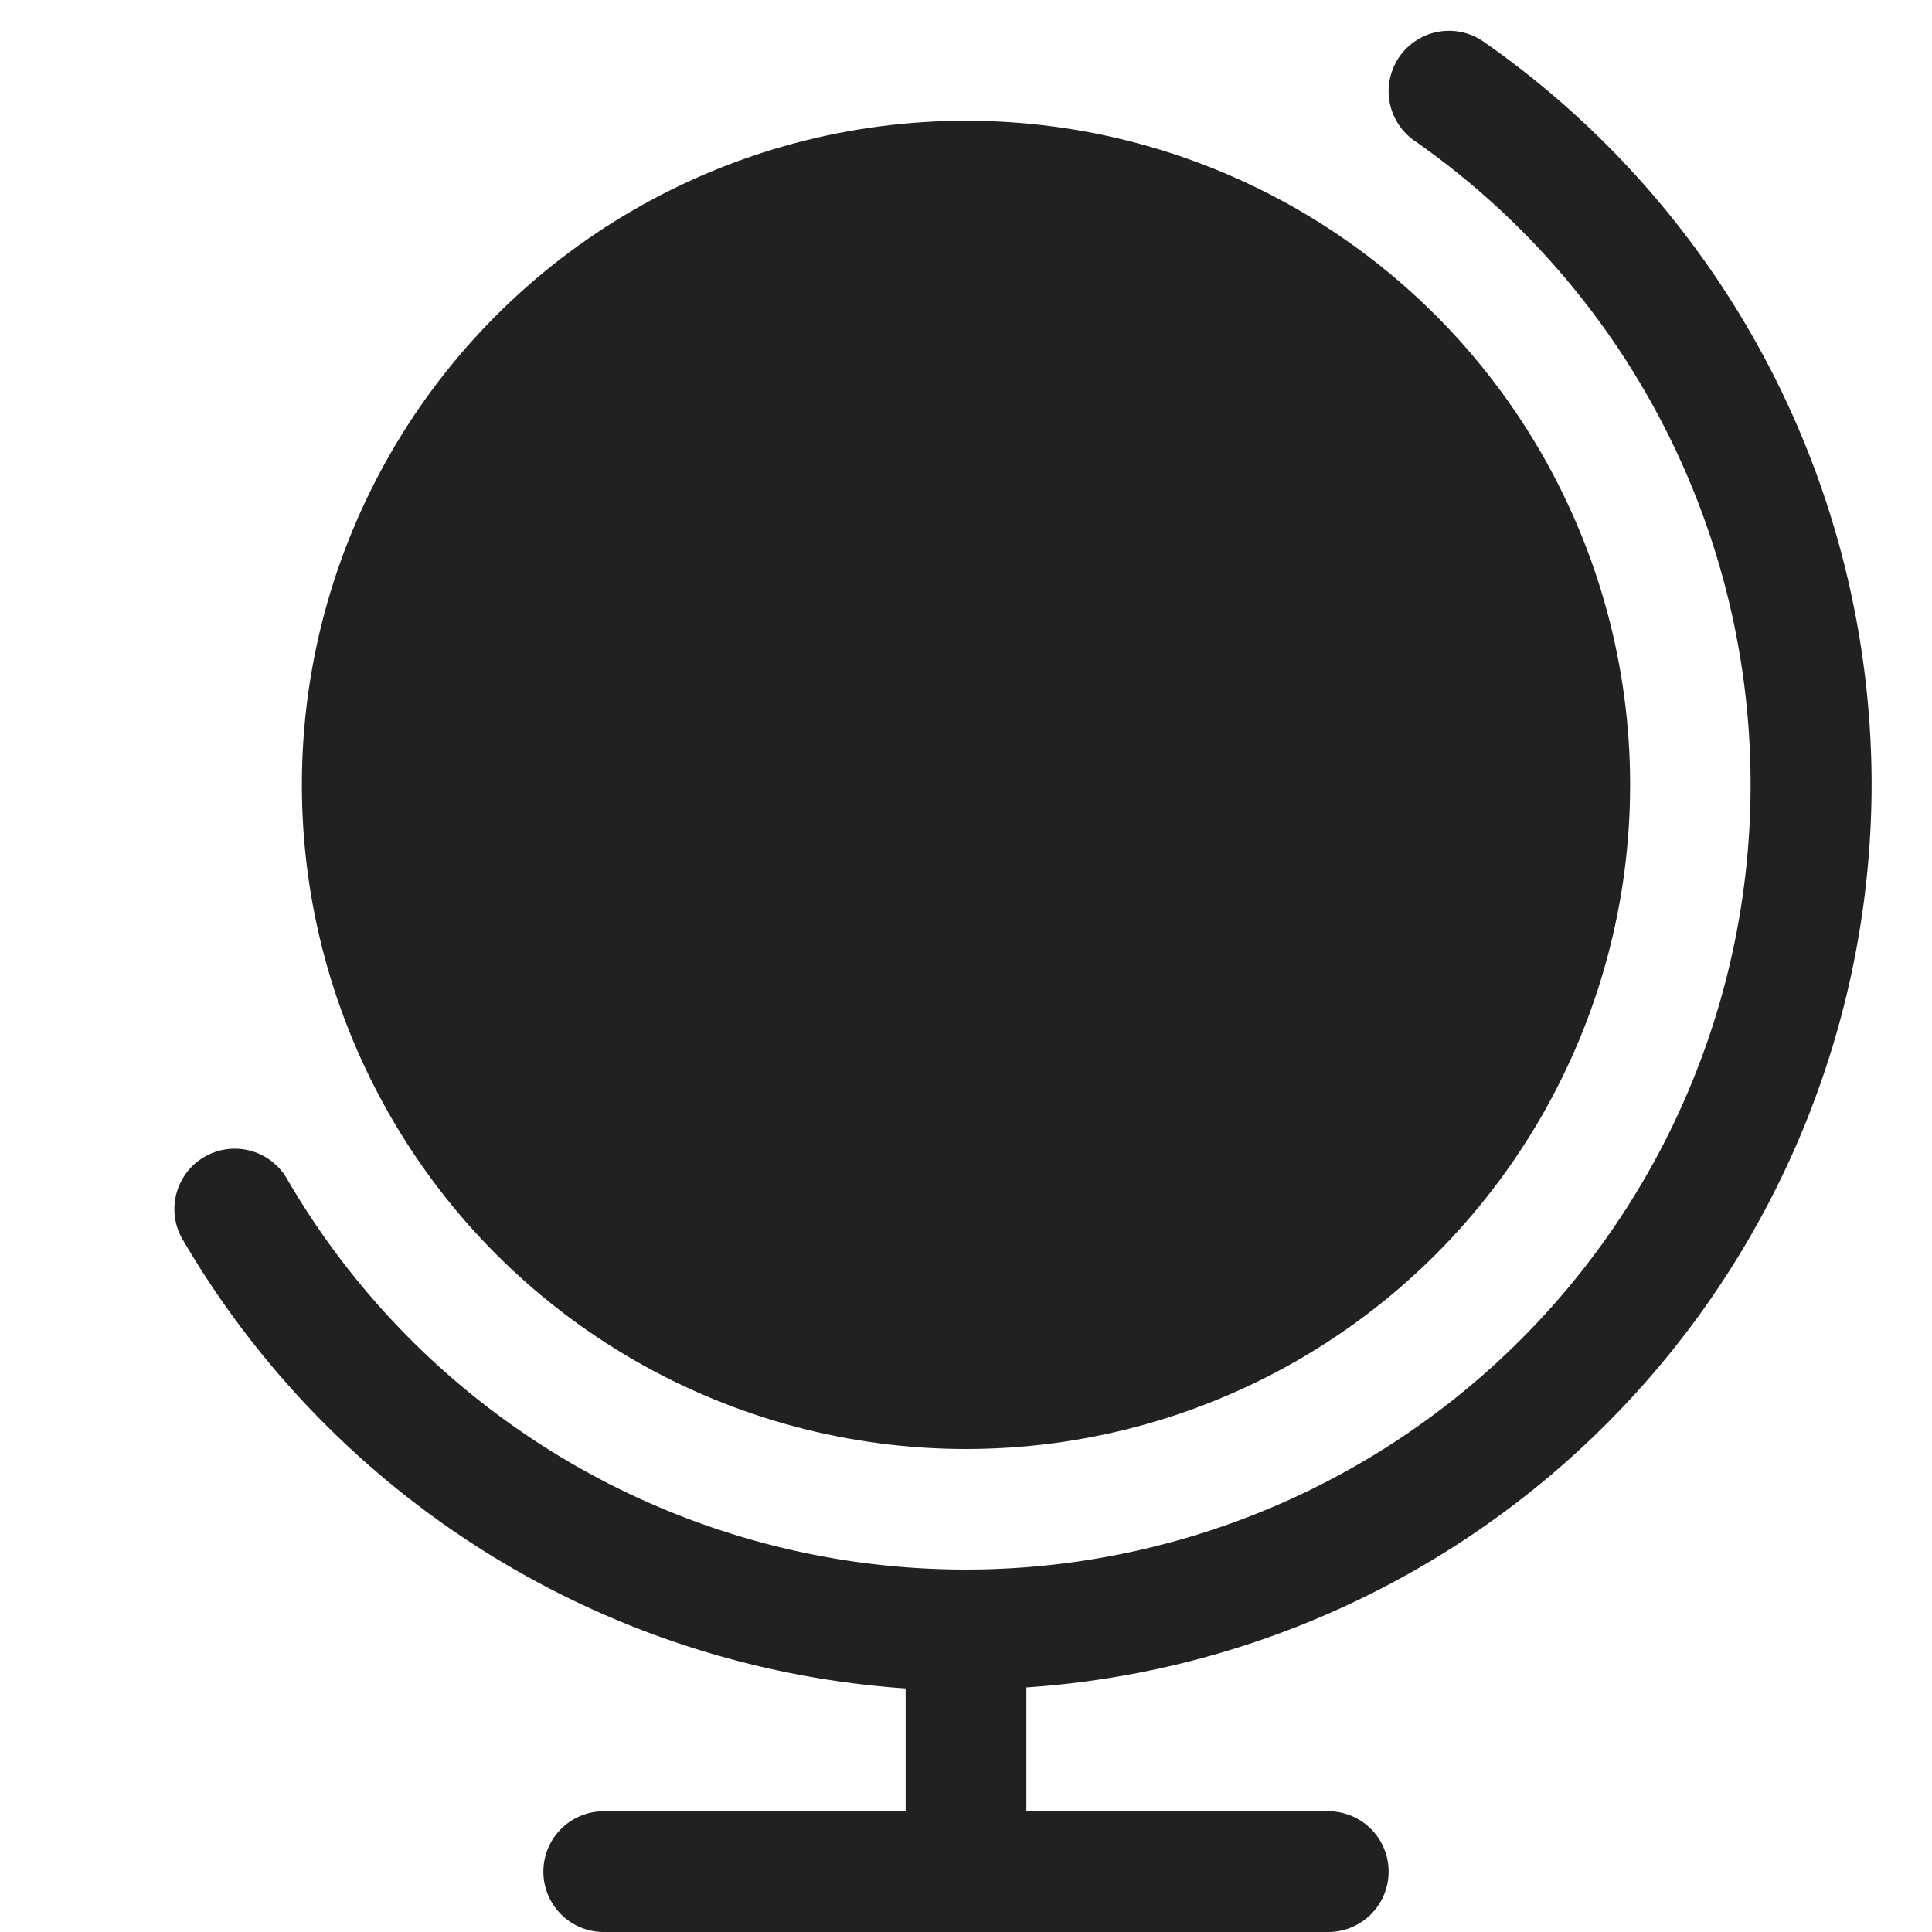 <svg xmlns="http://www.w3.org/2000/svg" height="32" width="32" viewBox="0 0 32 32"><title>globe 2</title><g fill="#212121" class="nc-icon-wrapper"><path d="M31,13A15.02,15.02,0,0,0,24.573.69a1,1,0,1,0-1.145,1.641A13,13,0,1,1,4.739,19.5a1,1,0,0,0-1.731,1A15.061,15.061,0,0,0,15,27.966V30H10a1,1,0,0,0,0,2H22a1,1,0,0,0,0-2H17V27.949A15.007,15.007,0,0,0,31,13Z" fill="#212121"></path><circle data-color="color-2" cx="16" cy="13" r="11" fill="#212121"></circle></g></svg>